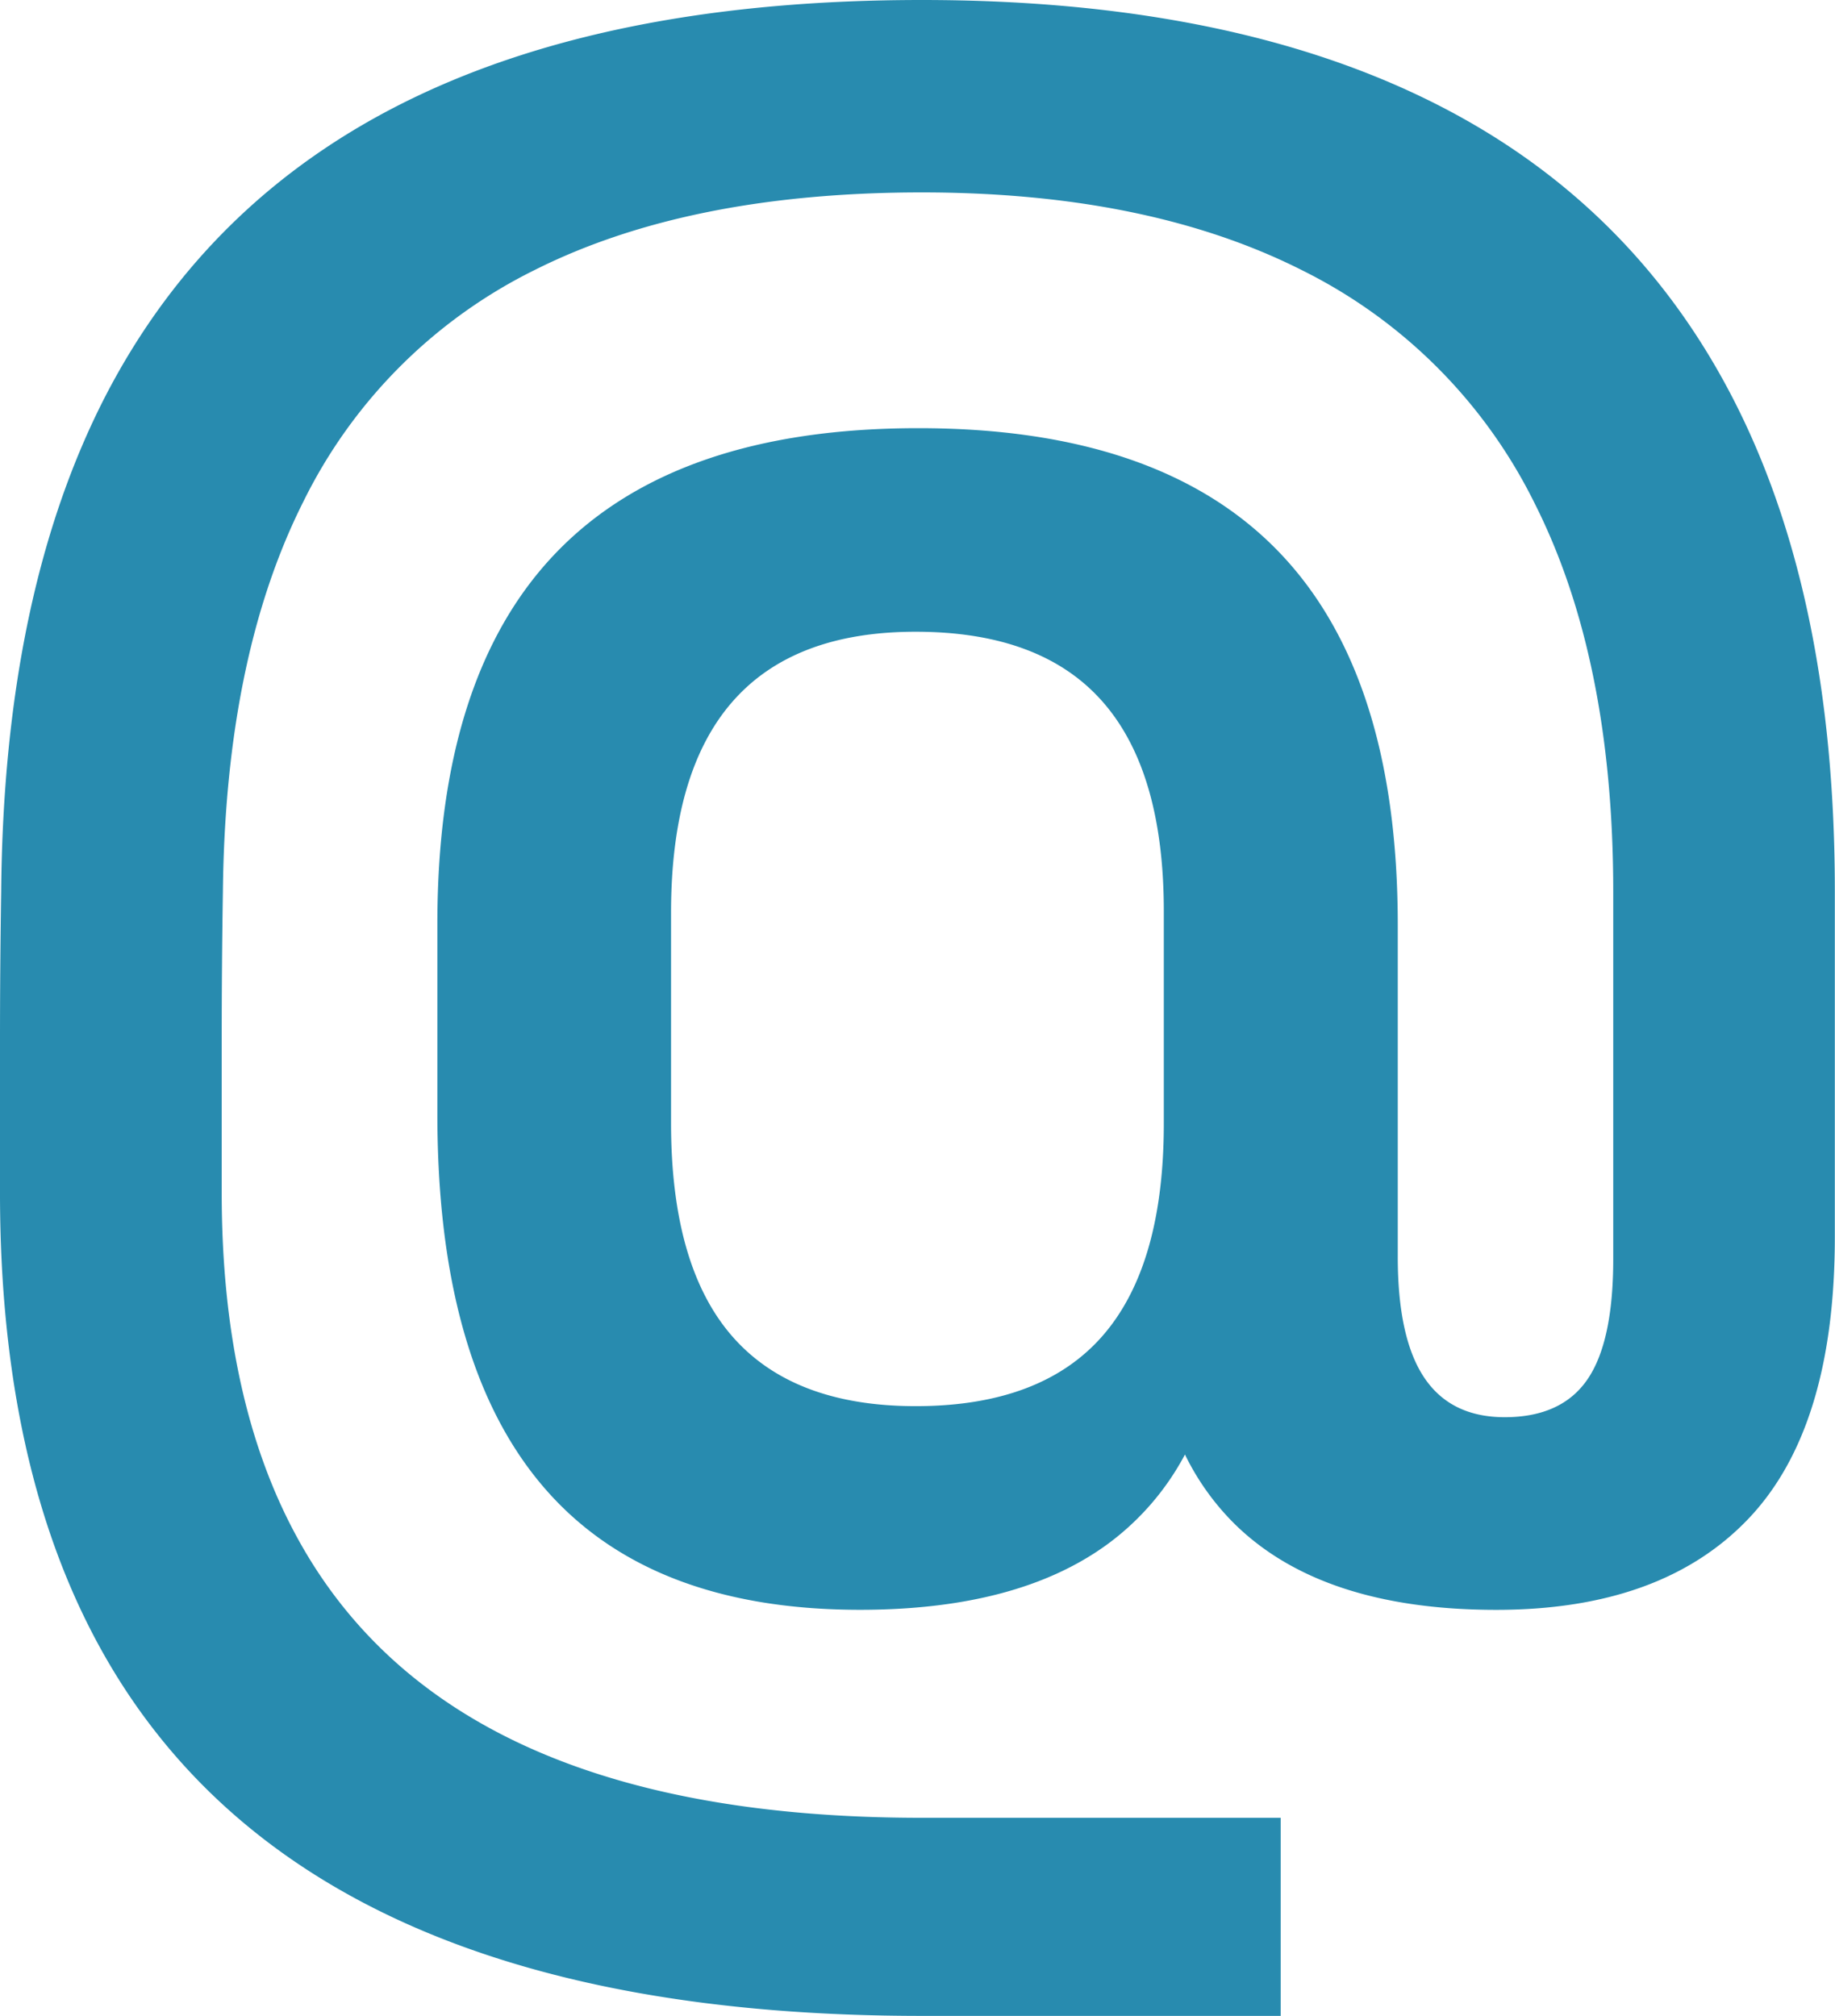 <svg width="418.38" height="459.69" xmlns="http://www.w3.org/2000/svg">

 <title>5Asset 1</title>
 <g>
  <title>background</title>
  <rect fill="none" id="canvas_background" height="402" width="582" y="-1" x="-1"/>
 </g>
 <g>
  <title>Layer 1</title>
  <path fill="#288baf" id="svg_1" d="m394.9,90.45q-23.49,-45.29 -69.78,-67.87t-114.97,-22.58q-69.78,0 -116.15,22.45t-69.83,67.62q-23.34,45.17 -23.9,113.28q-0.27,17.16 -0.27,34.31l0,34.34q0,62.8 23.21,104.43t69.92,62.44q46.7,20.82 117,20.82l81.87,0l0,-45.17l-81.85,0q-53.57,0 -89,-15.76t-53,-47.44q-17.6,-31.65 -17.6,-79.32l0,-34.59q0,-17.15 0.27,-34.06q0.55,-53.47 18.27,-88.81a116,116 0 0 1 52.88,-53q35.16,-17.65 88.18,-17.66q51.65,0 86.81,17.79a117.24,117.24 0 0 1 53,53.23q17.85,35.45 17.86,88.43l0,83.76q0,18.93 -5.91,27.5t-18.82,8.58q-12.36,0 -18.4,-9.08t-6,-27.75l0,-75.42q0,-57 -27.19,-85.15t-82.17,-28.13q-54.95,0 -82.28,28.13t-27.33,84.9l0,43.39q0,56.52 24,84.78t72.38,28.25q36,0 56.46,-15a60.61,60.61 0 0 0 17.61,-20.41a58.1,58.1 0 0 0 11.23,15.74q19.92,19.68 59.75,19.68q37.63,0 57.41,-20.69t19.78,-64.33l0,-78.73q0.04,-67.6 -23.44,-112.9zm-143.54,214.2q-14,16 -42.58,16q-28,0 -41.89,-16t-13.89,-48.57l0,-47.93q0,-64.1 55.77,-64.09q28.56,0 42.58,15.9t14,47.93l0,48.19q0.02,32.55 -13.99,48.57z" class="cls-1"/>
 </g>
</svg>